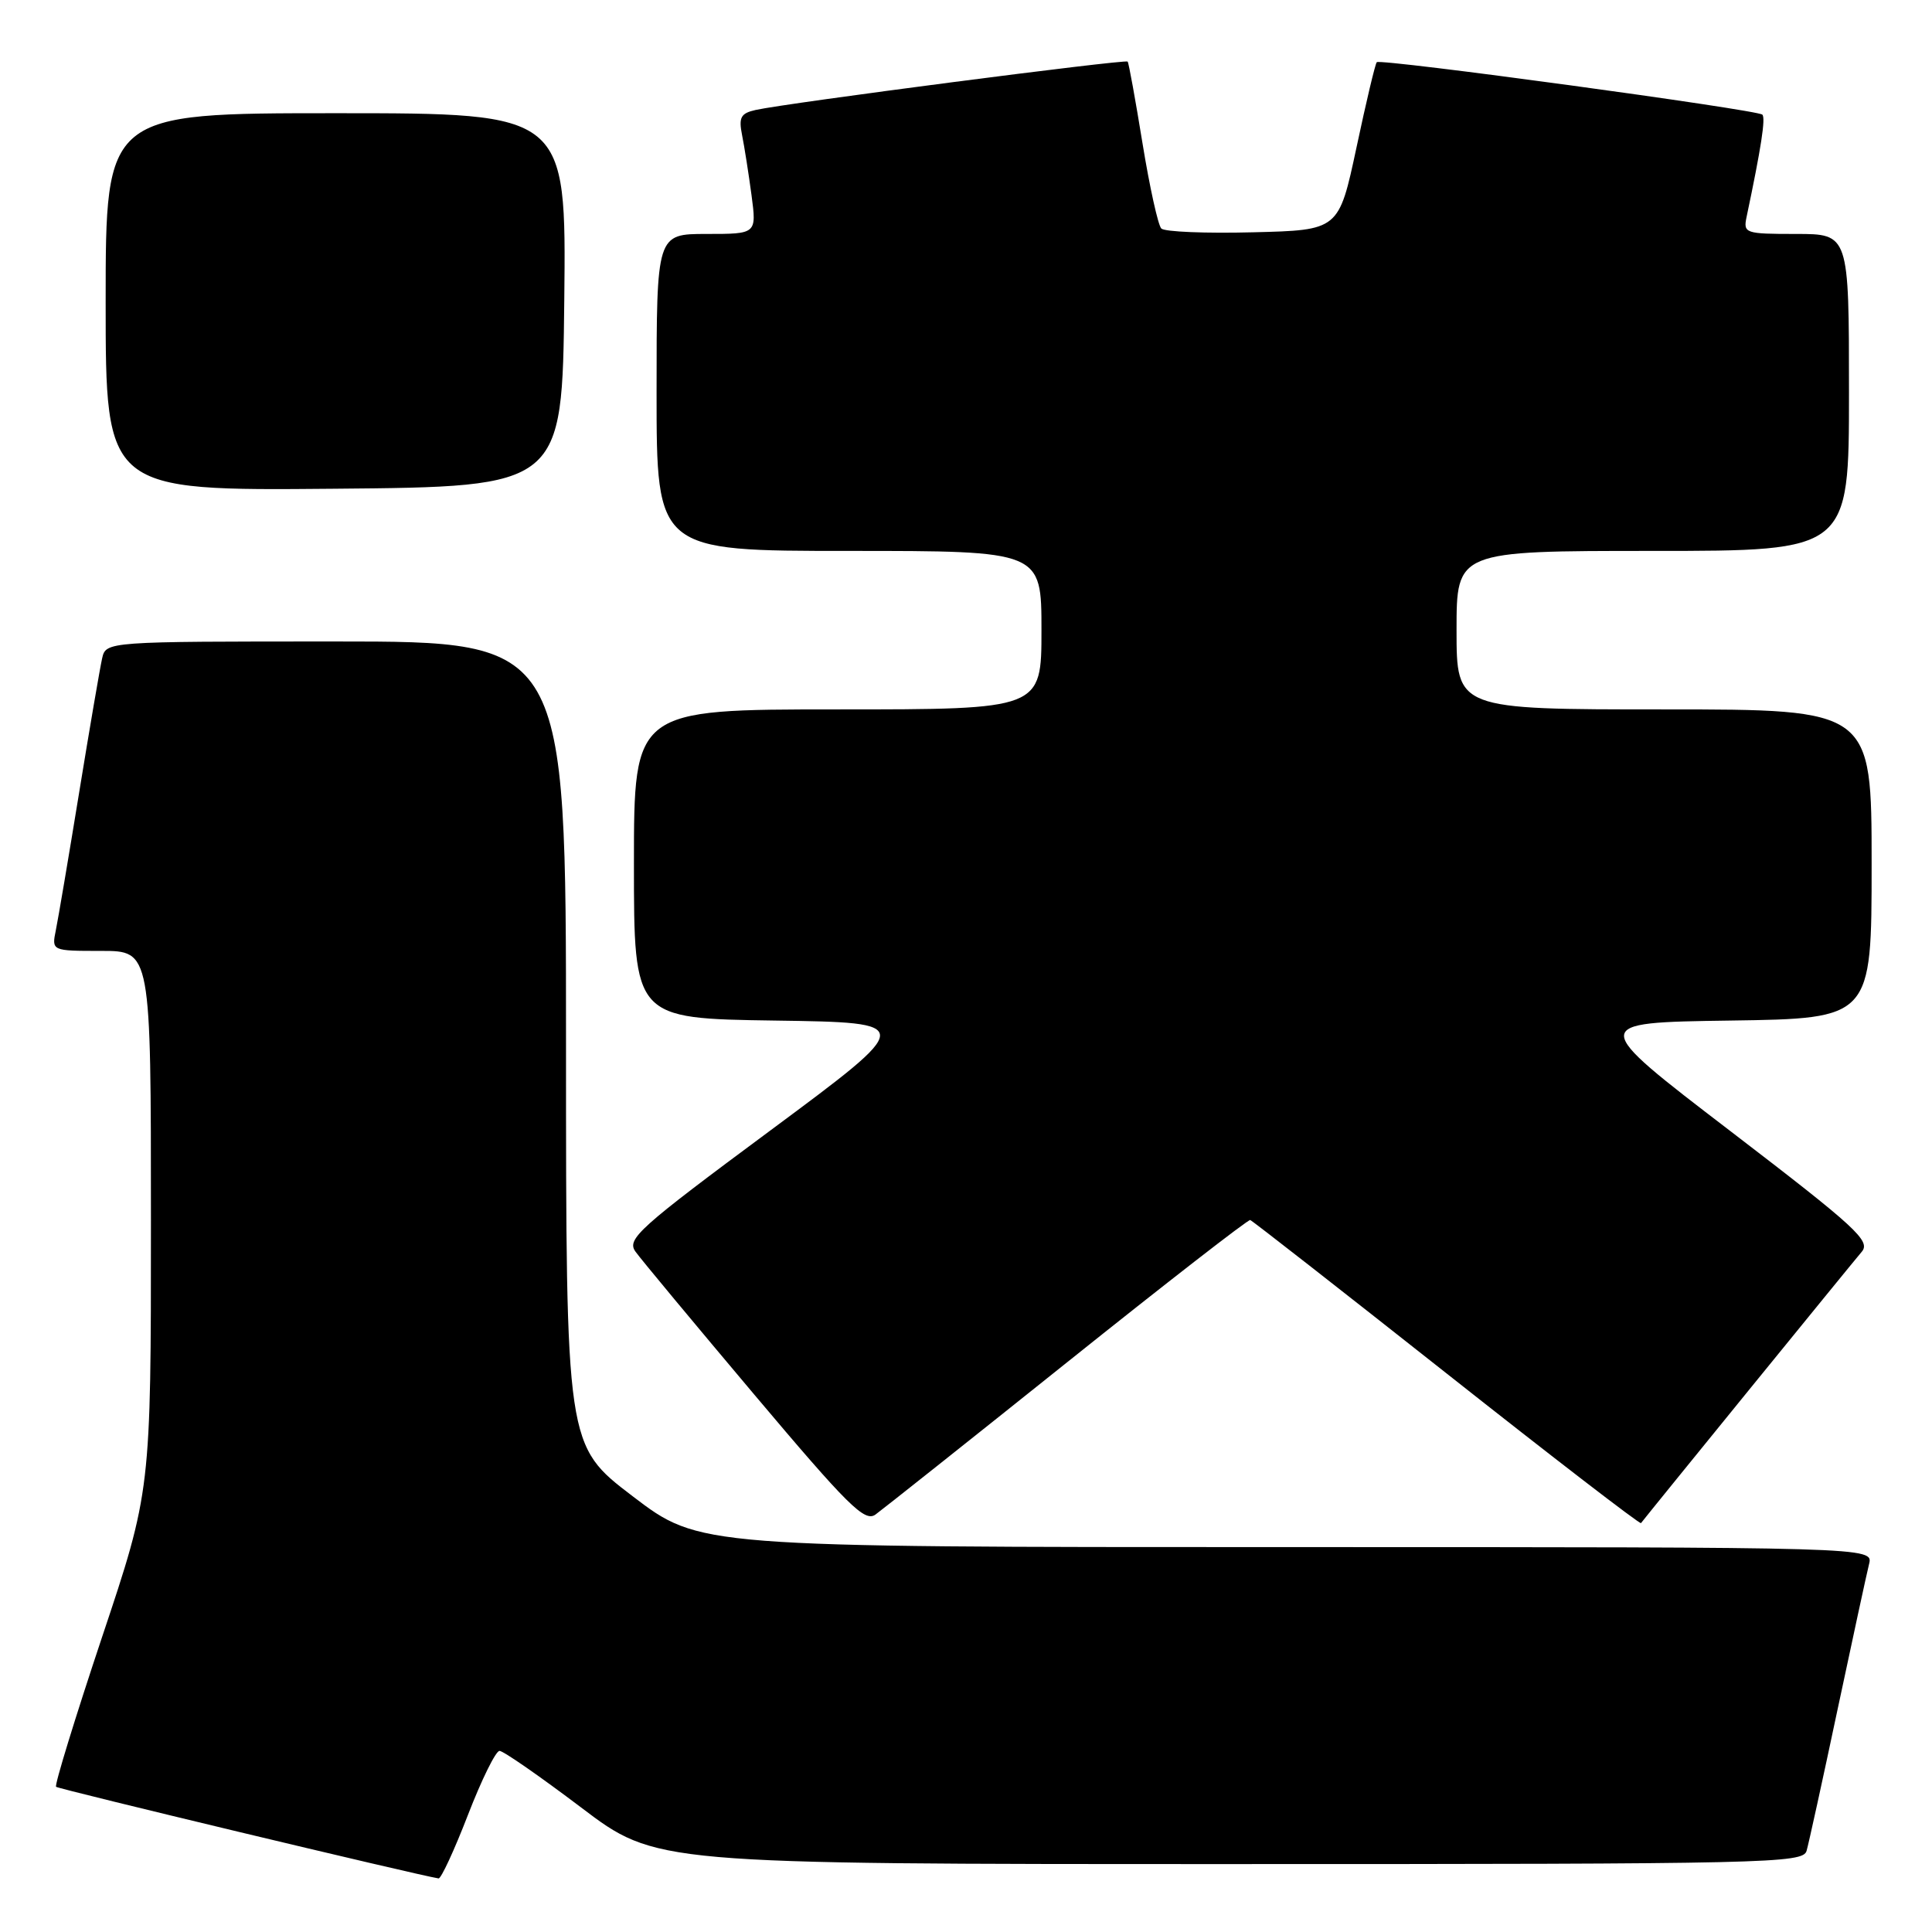 <?xml version="1.0" encoding="UTF-8" standalone="no"?>
<!DOCTYPE svg PUBLIC "-//W3C//DTD SVG 1.1//EN" "http://www.w3.org/Graphics/SVG/1.1/DTD/svg11.dtd" >
<svg xmlns="http://www.w3.org/2000/svg" xmlns:xlink="http://www.w3.org/1999/xlink" version="1.1" viewBox="0 0 256 256">
 <g >
 <path fill="currentColor"
d=" M 62.00 240.50 C 63.81 235.82 65.69 232.00 66.19 232.00 C 66.69 232.00 71.55 235.38 77.00 239.50 C 86.90 247.00 86.90 247.00 162.88 247.00 C 234.39 247.00 238.90 246.90 239.38 245.25 C 239.66 244.29 241.51 235.85 243.49 226.50 C 245.48 217.15 247.35 208.49 247.66 207.25 C 248.22 205.00 248.22 205.00 170.44 205.00 C 92.67 205.00 92.67 205.00 83.83 198.26 C 75.00 191.53 75.00 191.53 75.00 138.26 C 75.00 85.00 75.00 85.00 44.52 85.00 C 14.04 85.00 14.04 85.00 13.53 87.25 C 13.25 88.49 11.88 96.47 10.49 105.00 C 9.10 113.53 7.71 121.74 7.40 123.25 C 6.84 126.00 6.84 126.00 13.42 126.00 C 20.00 126.00 20.00 126.00 20.00 161.78 C 20.00 197.56 20.00 197.56 13.51 216.96 C 9.95 227.63 7.21 236.54 7.43 236.76 C 7.73 237.06 55.18 248.43 58.11 248.90 C 58.44 248.96 60.19 245.18 62.00 240.50 Z  M 141.41 180.50 C 154.47 170.05 165.38 161.57 165.66 161.66 C 165.93 161.74 177.63 170.89 191.67 181.98 C 205.70 193.07 217.30 202.00 217.44 201.82 C 218.55 200.38 245.60 167.13 246.68 165.88 C 247.92 164.44 246.04 162.71 229.29 149.88 C 210.50 135.50 210.50 135.50 229.25 135.23 C 248.00 134.96 248.00 134.96 248.00 114.48 C 248.00 94.00 248.00 94.00 220.50 94.00 C 193.00 94.00 193.00 94.00 193.00 83.50 C 193.00 73.00 193.00 73.00 219.00 73.00 C 245.00 73.00 245.00 73.00 245.00 52.00 C 245.00 31.00 245.00 31.00 237.98 31.00 C 231.23 31.00 230.98 30.91 231.43 28.75 C 233.37 19.55 233.97 15.64 233.52 15.19 C 232.87 14.54 182.92 7.74 182.43 8.24 C 182.23 8.43 181.02 13.52 179.74 19.55 C 177.40 30.50 177.40 30.50 166.04 30.78 C 159.78 30.94 154.32 30.72 153.88 30.28 C 153.45 29.85 152.33 24.77 151.39 19.00 C 150.45 13.22 149.57 8.35 149.42 8.16 C 149.15 7.82 104.30 13.64 100.13 14.57 C 98.15 15.01 97.86 15.55 98.33 17.91 C 98.64 19.45 99.20 23.03 99.58 25.86 C 100.26 31.00 100.26 31.00 93.63 31.00 C 87.00 31.00 87.00 31.00 87.00 52.00 C 87.00 73.00 87.00 73.00 112.50 73.00 C 138.00 73.00 138.00 73.00 138.00 83.50 C 138.00 94.00 138.00 94.00 111.00 94.00 C 84.00 94.00 84.00 94.00 84.00 114.48 C 84.00 134.96 84.00 134.96 102.67 135.23 C 121.34 135.50 121.34 135.50 102.12 149.76 C 84.62 162.73 83.01 164.18 84.20 165.84 C 84.91 166.84 91.99 175.35 99.92 184.76 C 112.38 199.54 114.57 201.71 116.00 200.69 C 116.91 200.03 128.35 190.95 141.41 180.50 Z  M 74.77 39.75 C 75.03 15.00 75.03 15.00 44.52 15.00 C 14.00 15.00 14.00 15.00 14.00 40.01 C 14.00 65.03 14.00 65.03 44.25 64.76 C 74.50 64.50 74.50 64.50 74.77 39.75 Z "/>
</g>
</svg>